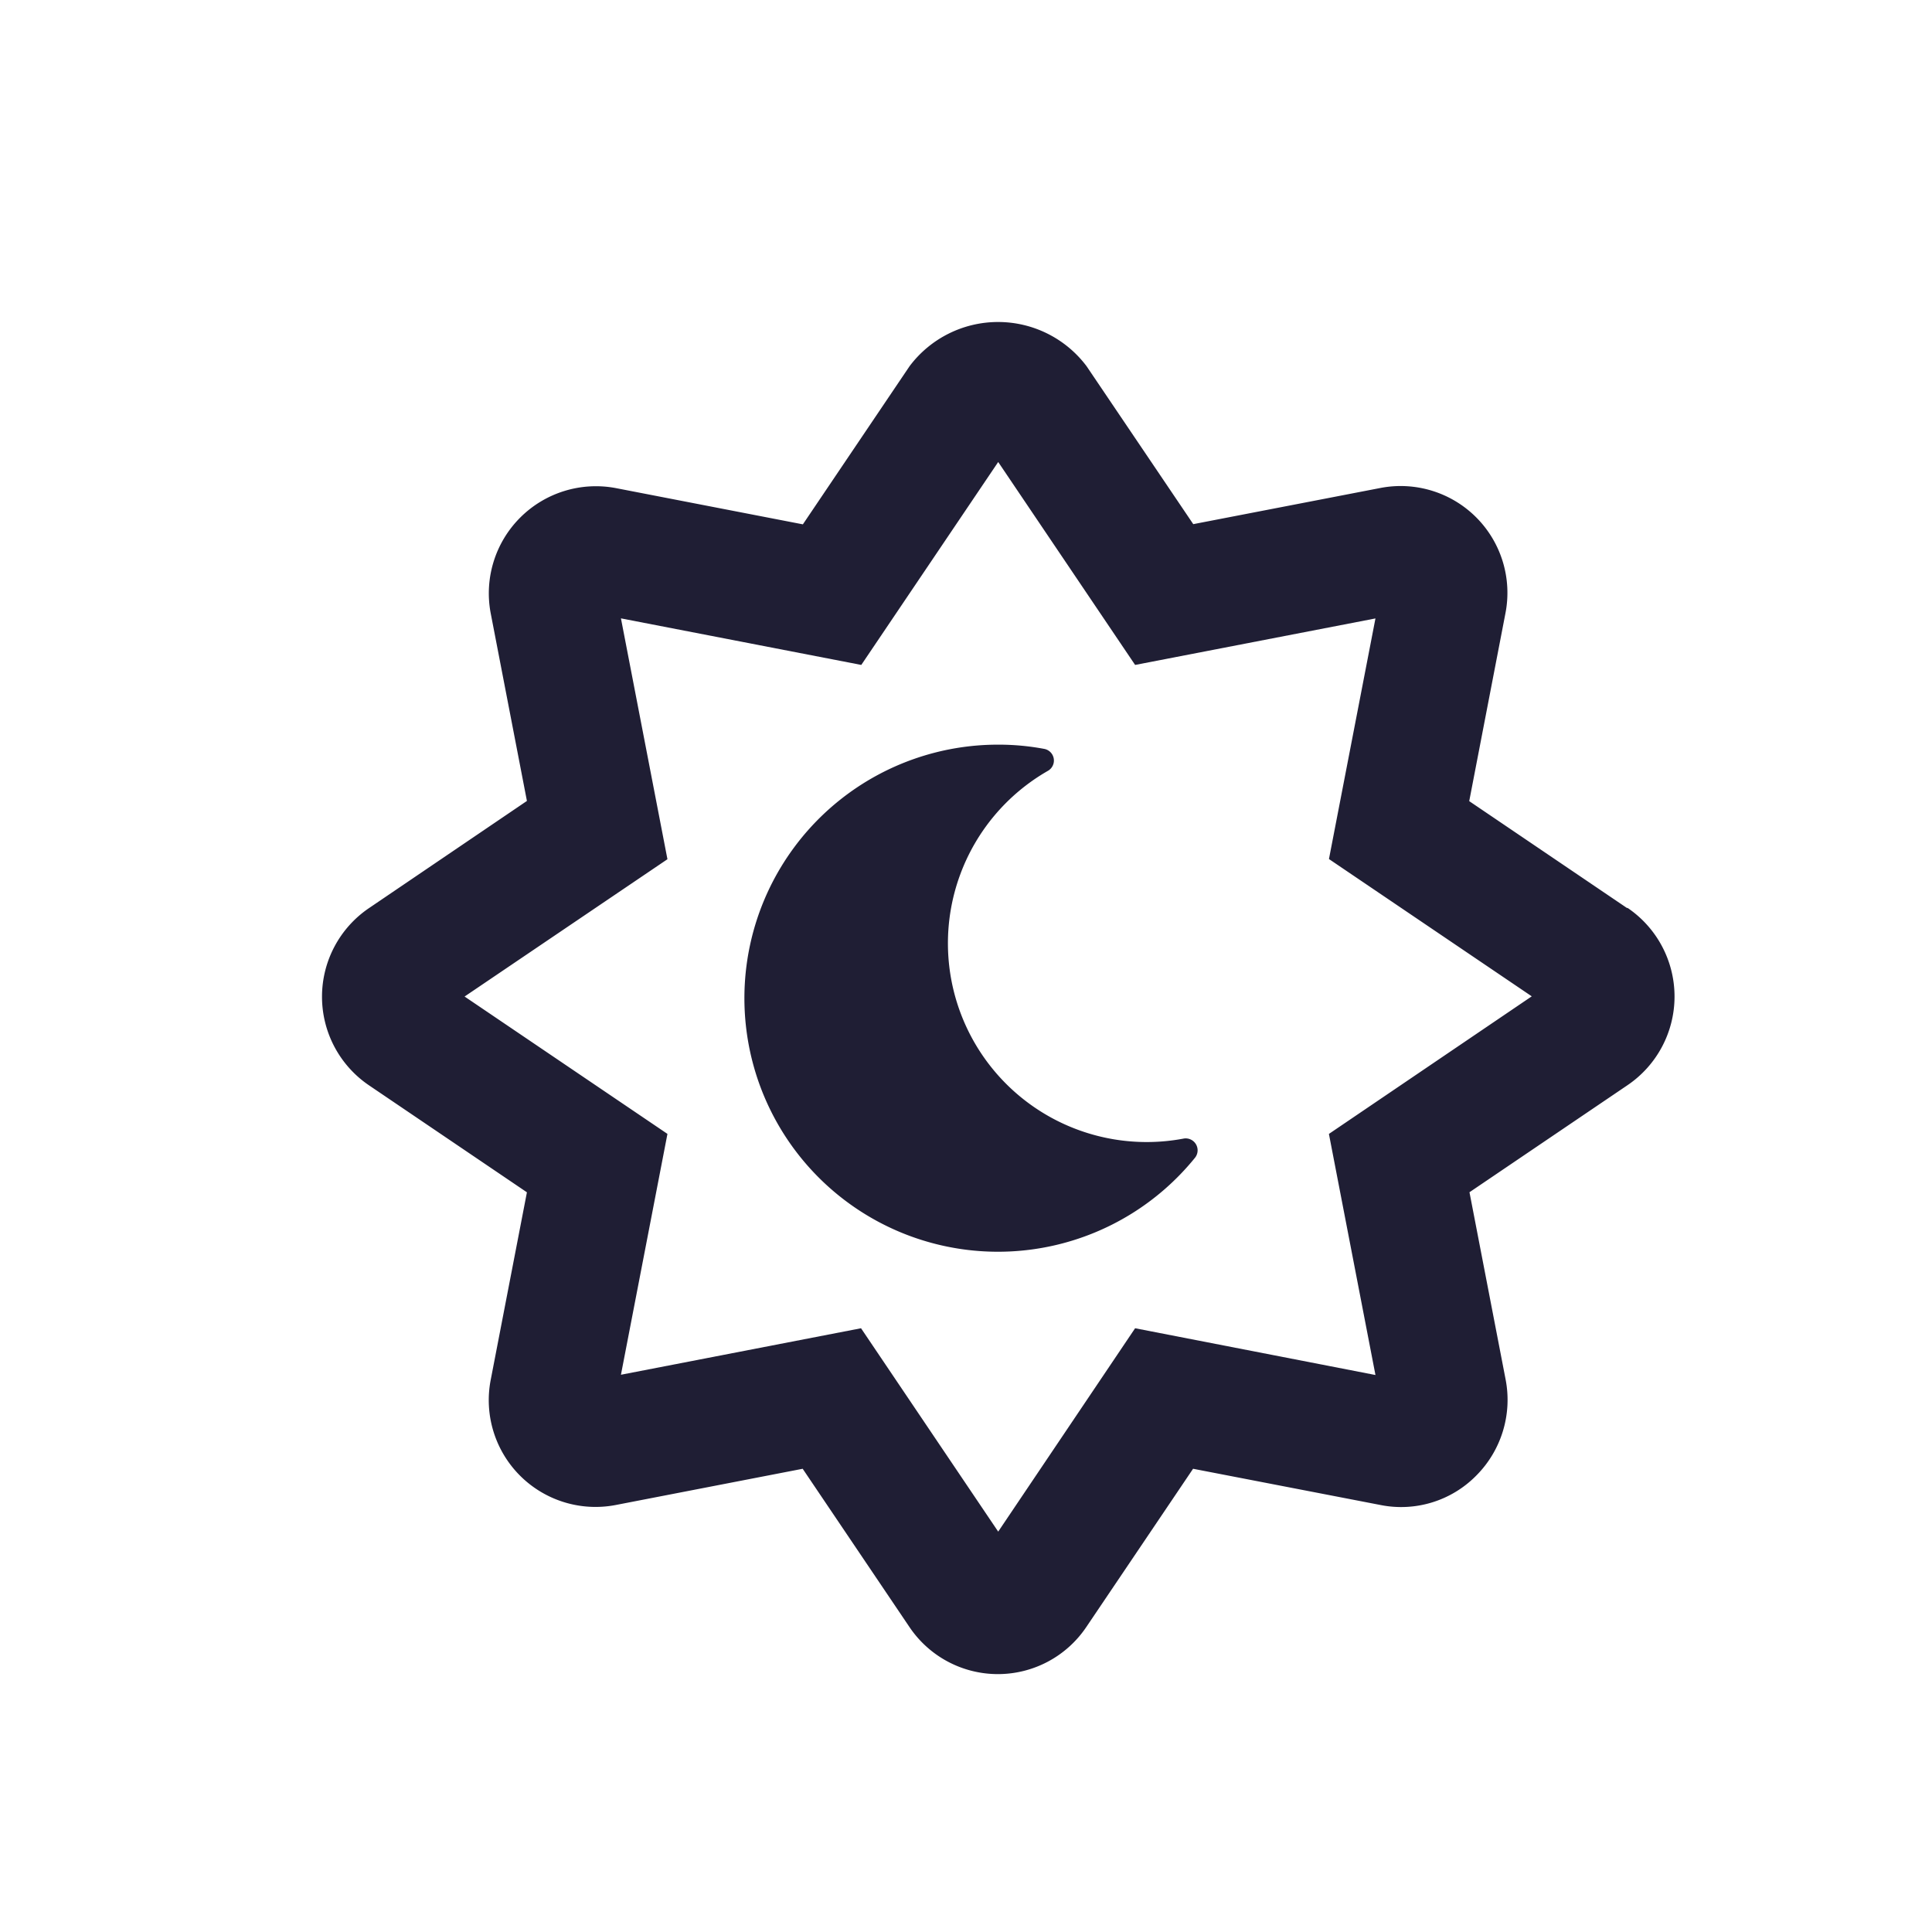 <svg xmlns="http://www.w3.org/2000/svg" width="30" height="30" viewBox="0 0 30 30"><defs><style>.a{fill:none;}.b{fill:#1f1e34;}</style></defs><rect class="a" width="30" height="30"/><path class="b" d="M13.373,12.656a3.086,3.086,0,0,1-2.1-5.712.184.184,0,0,0-.057-.34,3.83,3.83,0,0,0-.718-.066,3.937,3.937,0,1,0,3.055,6.418A.185.185,0,0,0,13.373,12.656Zm6.893-3.58L17.814,7.415,18.376,4.5a1.658,1.658,0,0,0-1.94-1.948l-2.907.562L11.872.661a1.719,1.719,0,0,0-2.748,0L7.467,3.117l-2.9-.562A1.663,1.663,0,0,0,2.62,4.5l.562,2.912L.73,9.076a1.662,1.662,0,0,0,0,2.752l2.452,1.661L2.62,16.4a1.658,1.658,0,0,0,1.944,1.944l2.9-.562,1.657,2.456a1.655,1.655,0,0,0,2.748,0l1.657-2.456,2.907.562a1.636,1.636,0,0,0,1.489-.455A1.665,1.665,0,0,0,18.38,16.4l-.562-2.912,2.452-1.661a1.663,1.663,0,0,0,0-2.756Zm-4.63,3.51.722,3.74L12.626,15.6,10.5,18.758,8.37,15.6l-3.728.722.722-3.74L2.214,10.449,5.364,8.317l-.722-3.74L8.374,5.3,10.5,2.149,12.626,5.3l3.732-.722-.722,3.736,3.149,2.132-3.149,2.136Z" transform="translate(5 5.025)"/></svg>